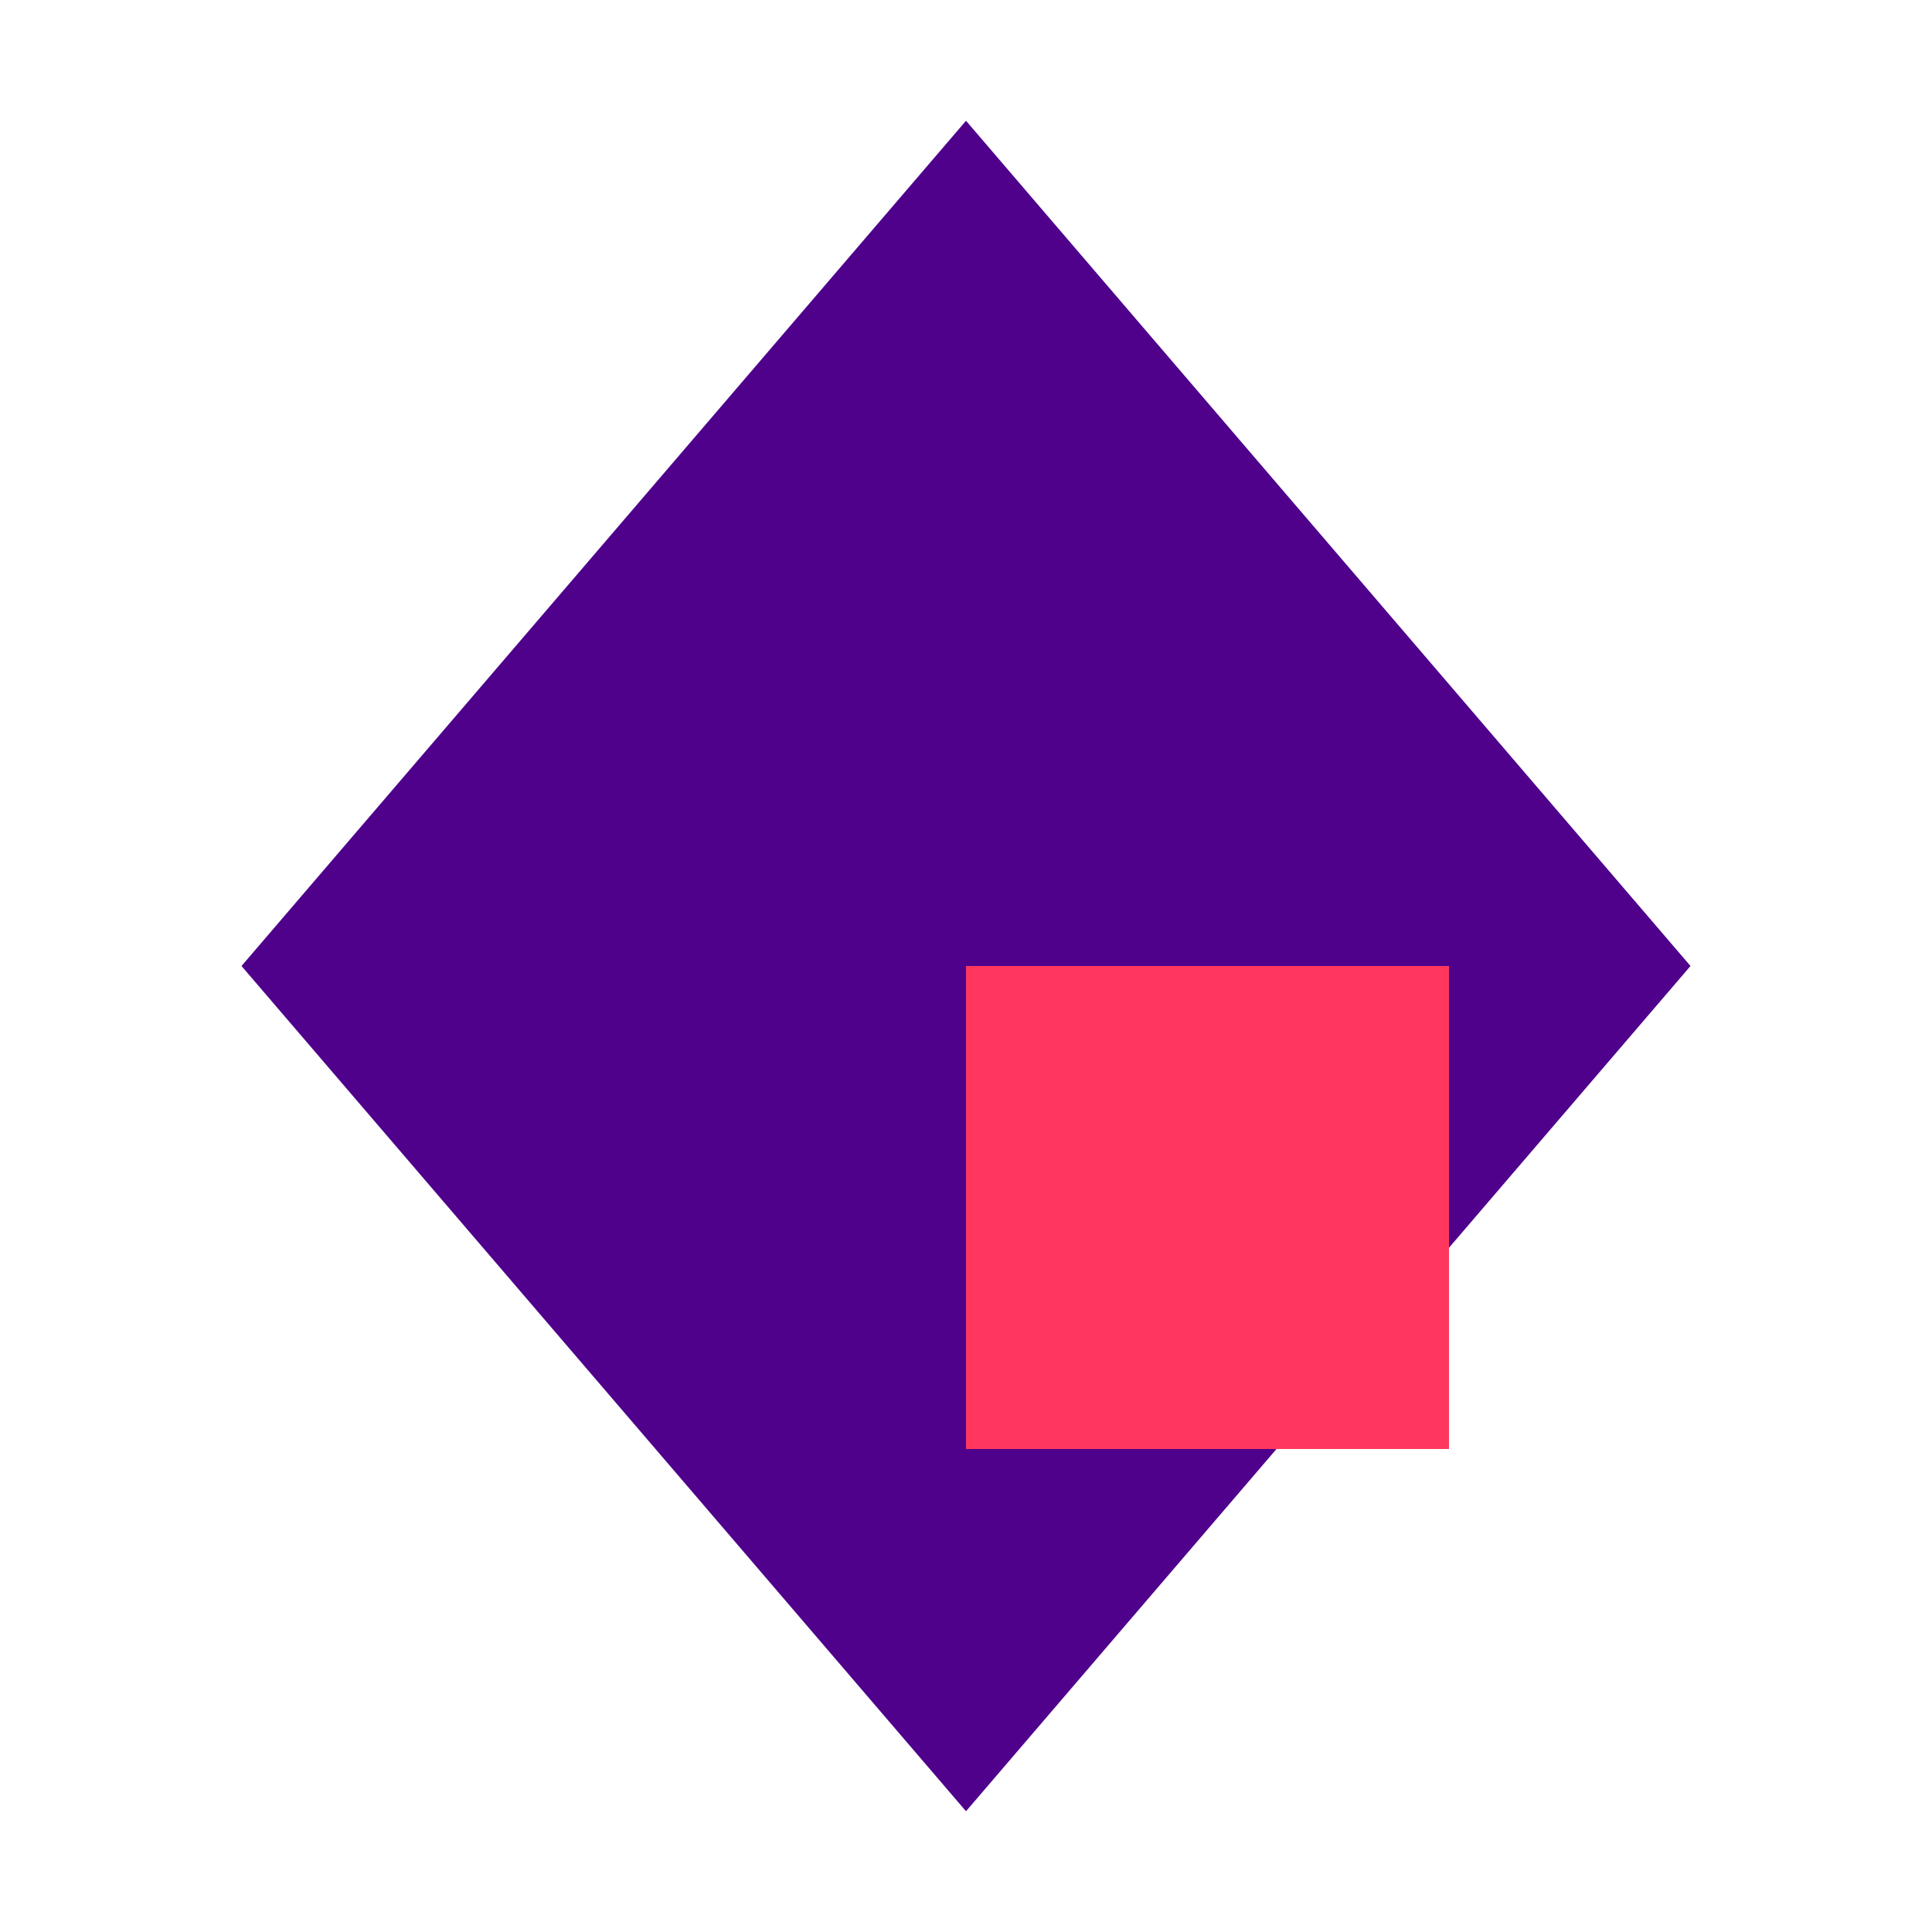 <svg width="16" height="16" viewBox="0 0 16 16" fill="none" xmlns="http://www.w3.org/2000/svg">
  <!-- Main purple diamond rotated 45 degrees -->
  <path d="M8 1L14 8L8 15L2 8L8 1Z" fill="#4f018c"/>
  <!-- Pink/red square positioned in bottom-right area -->
  <path d="M8 8L12 8L12 12L8 12L8 8Z" fill="#ff375e"/>
</svg>
